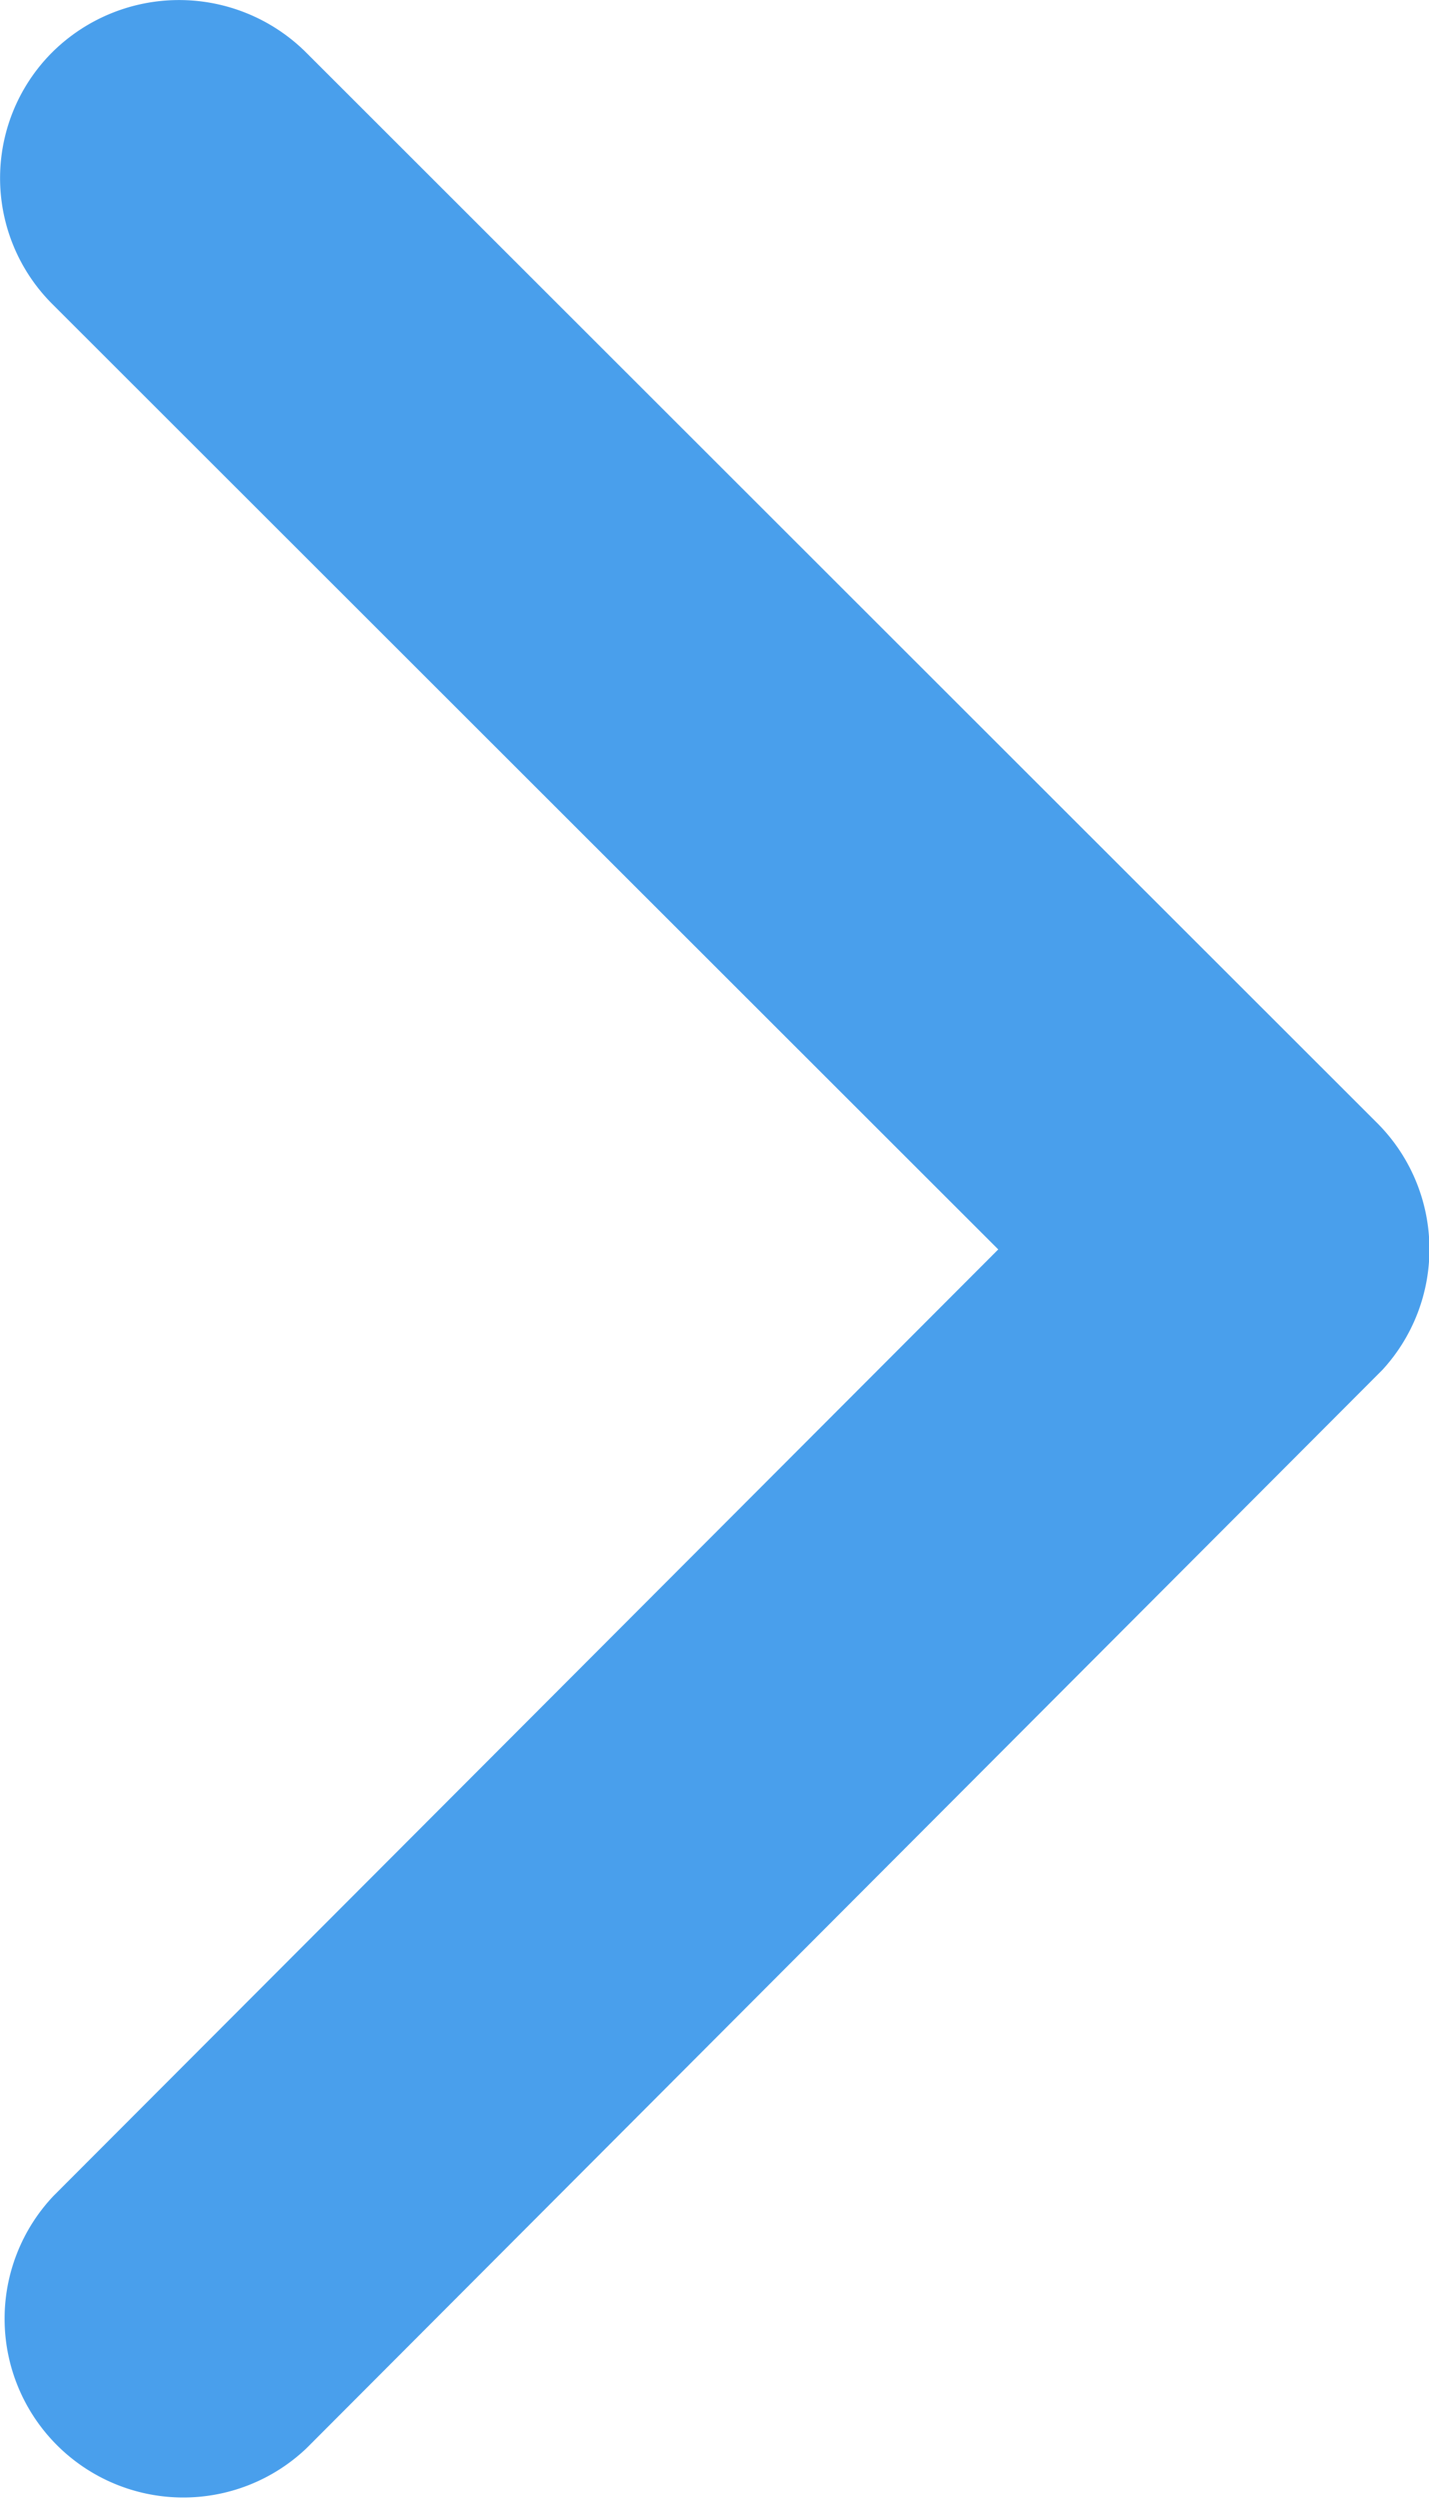 <svg xmlns="http://www.w3.org/2000/svg" width="8.108" height="14.181" viewBox="0 0 8.108 14.181">
  <path id="Icon_ionic-ios-arrow-forward" data-name="Icon ionic-ios-arrow-forward" d="M16.91,13.284,11.544,7.922a1.009,1.009,0,0,1,0-1.431,1.022,1.022,0,0,1,1.436,0l6.08,6.076a1.012,1.012,0,0,1,.03,1.4l-6.105,6.118a1.014,1.014,0,0,1-1.436-1.431Z" transform="translate(-11.246 -6.196)" fill="#499fec"/>
</svg>
